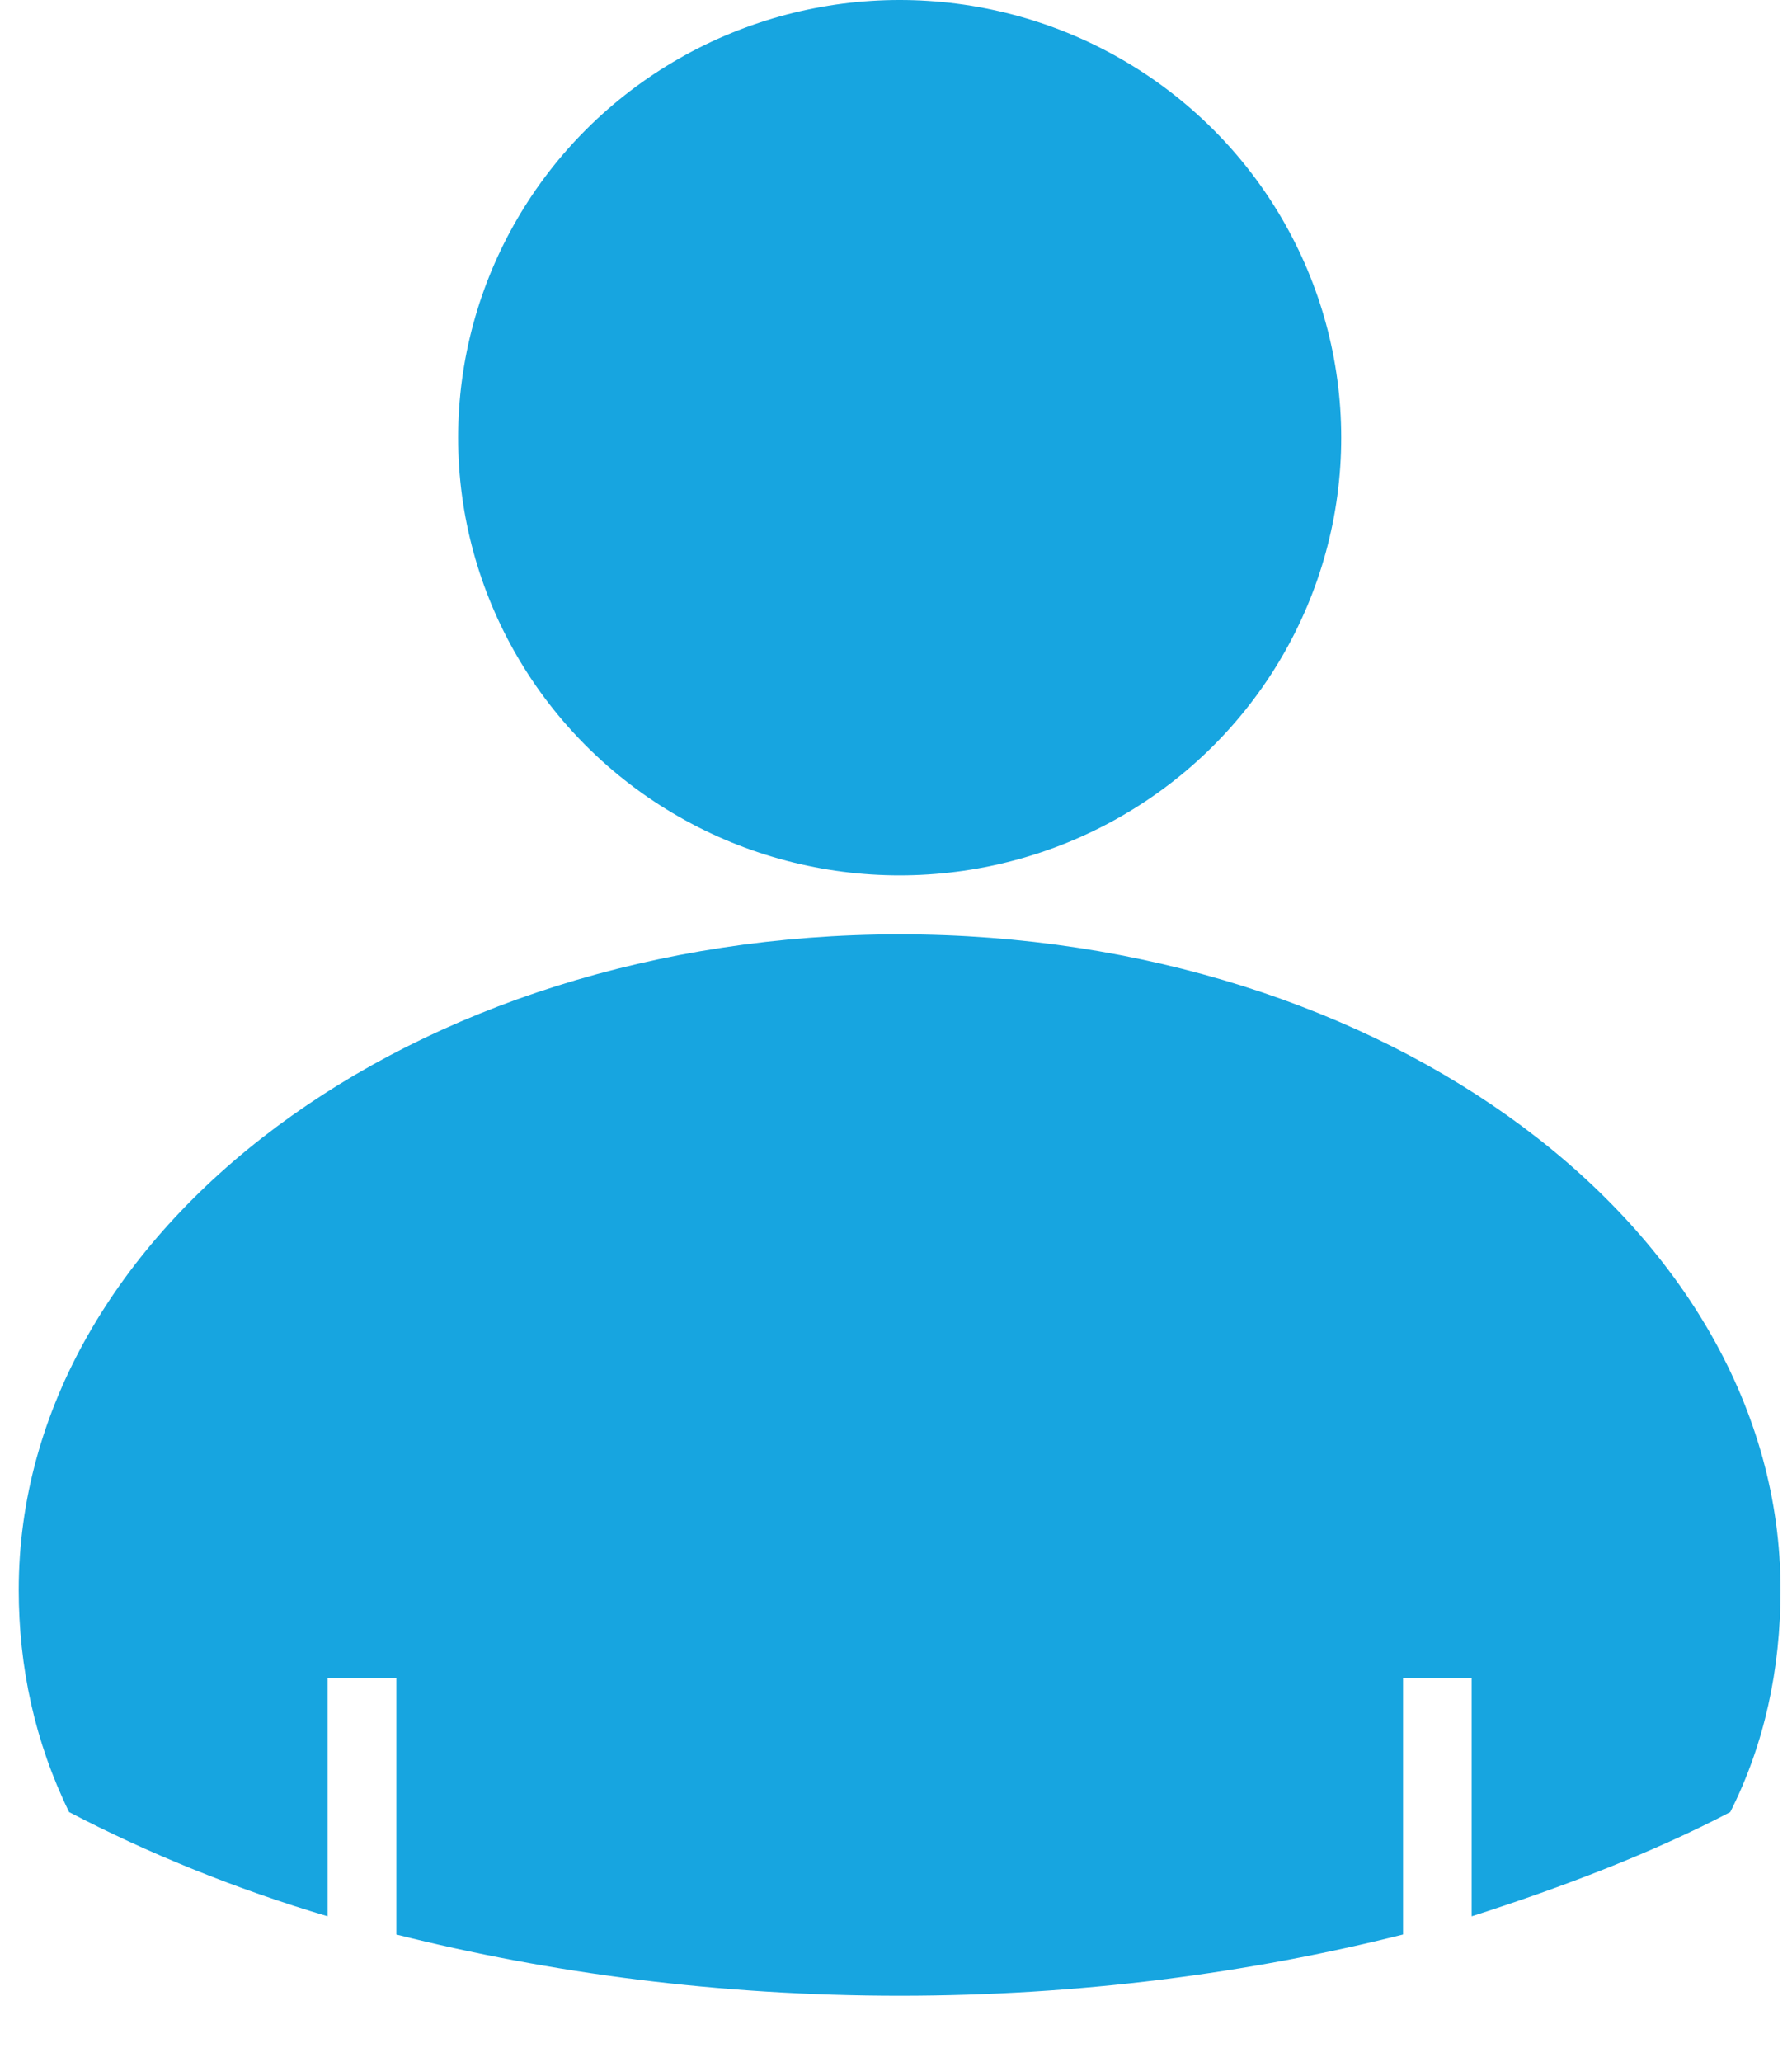 <?xml version="1.0" encoding="UTF-8" standalone="no"?>
<svg width="20px" height="23px" viewBox="0 0 20 23" version="1.1" xmlns="http://www.w3.org/2000/svg" xmlns:xlink="http://www.w3.org/1999/xlink" xmlns:sketch="http://www.bohemiancoding.com/sketch/ns">
    <!-- Generator: sketchtool 3.5.1 (25234) - http://www.bohemiancoding.com/sketch -->
    <title>icon_username</title>
    <desc>Created with sketchtool.</desc>
    <defs></defs>
    <g id="educator" stroke="none" stroke-width="1" fill="none" fill-rule="evenodd" sketch:type="MSPage">
        <g id="03_register" sketch:type="MSArtboardGroup" transform="translate(-393, -487)" fill="#17A5E0">
            <g id="Group" sketch:type="MSLayerGroup" transform="translate(378, 215)">
                <g id="user_name" transform="translate(15, 272)" sketch:type="MSShapeGroup">
                    <g id="icon_username">
                        <g id="Group">
                            <path d="M19.872,17.733 C19.872,13.711 15.48,10.422 10.041,10.422 C4.602,10.422 0.209,13.711 0.209,17.733 C0.209,18.593 0.388,19.428 0.771,20.212 C1.639,20.667 2.635,21.072 3.657,21.375 L3.657,18.719 L4.423,18.719 L4.423,21.578 C6.134,22.008 8.023,22.261 10.041,22.261 C12.058,22.261 13.948,22.008 15.659,21.578 L15.659,18.719 L16.425,18.719 L16.425,21.375 C17.446,21.047 18.442,20.667 19.311,20.212 C19.694,19.453 19.872,18.618 19.872,17.733 L19.872,17.733 Z" id="Shape"></path>
                            <ellipse id="Oval" cx="10.041" cy="4.882" rx="4.928" ry="4.882"></ellipse>
                        </g>
                    </g>
                </g>
            </g>
        </g>
    </g>
</svg>